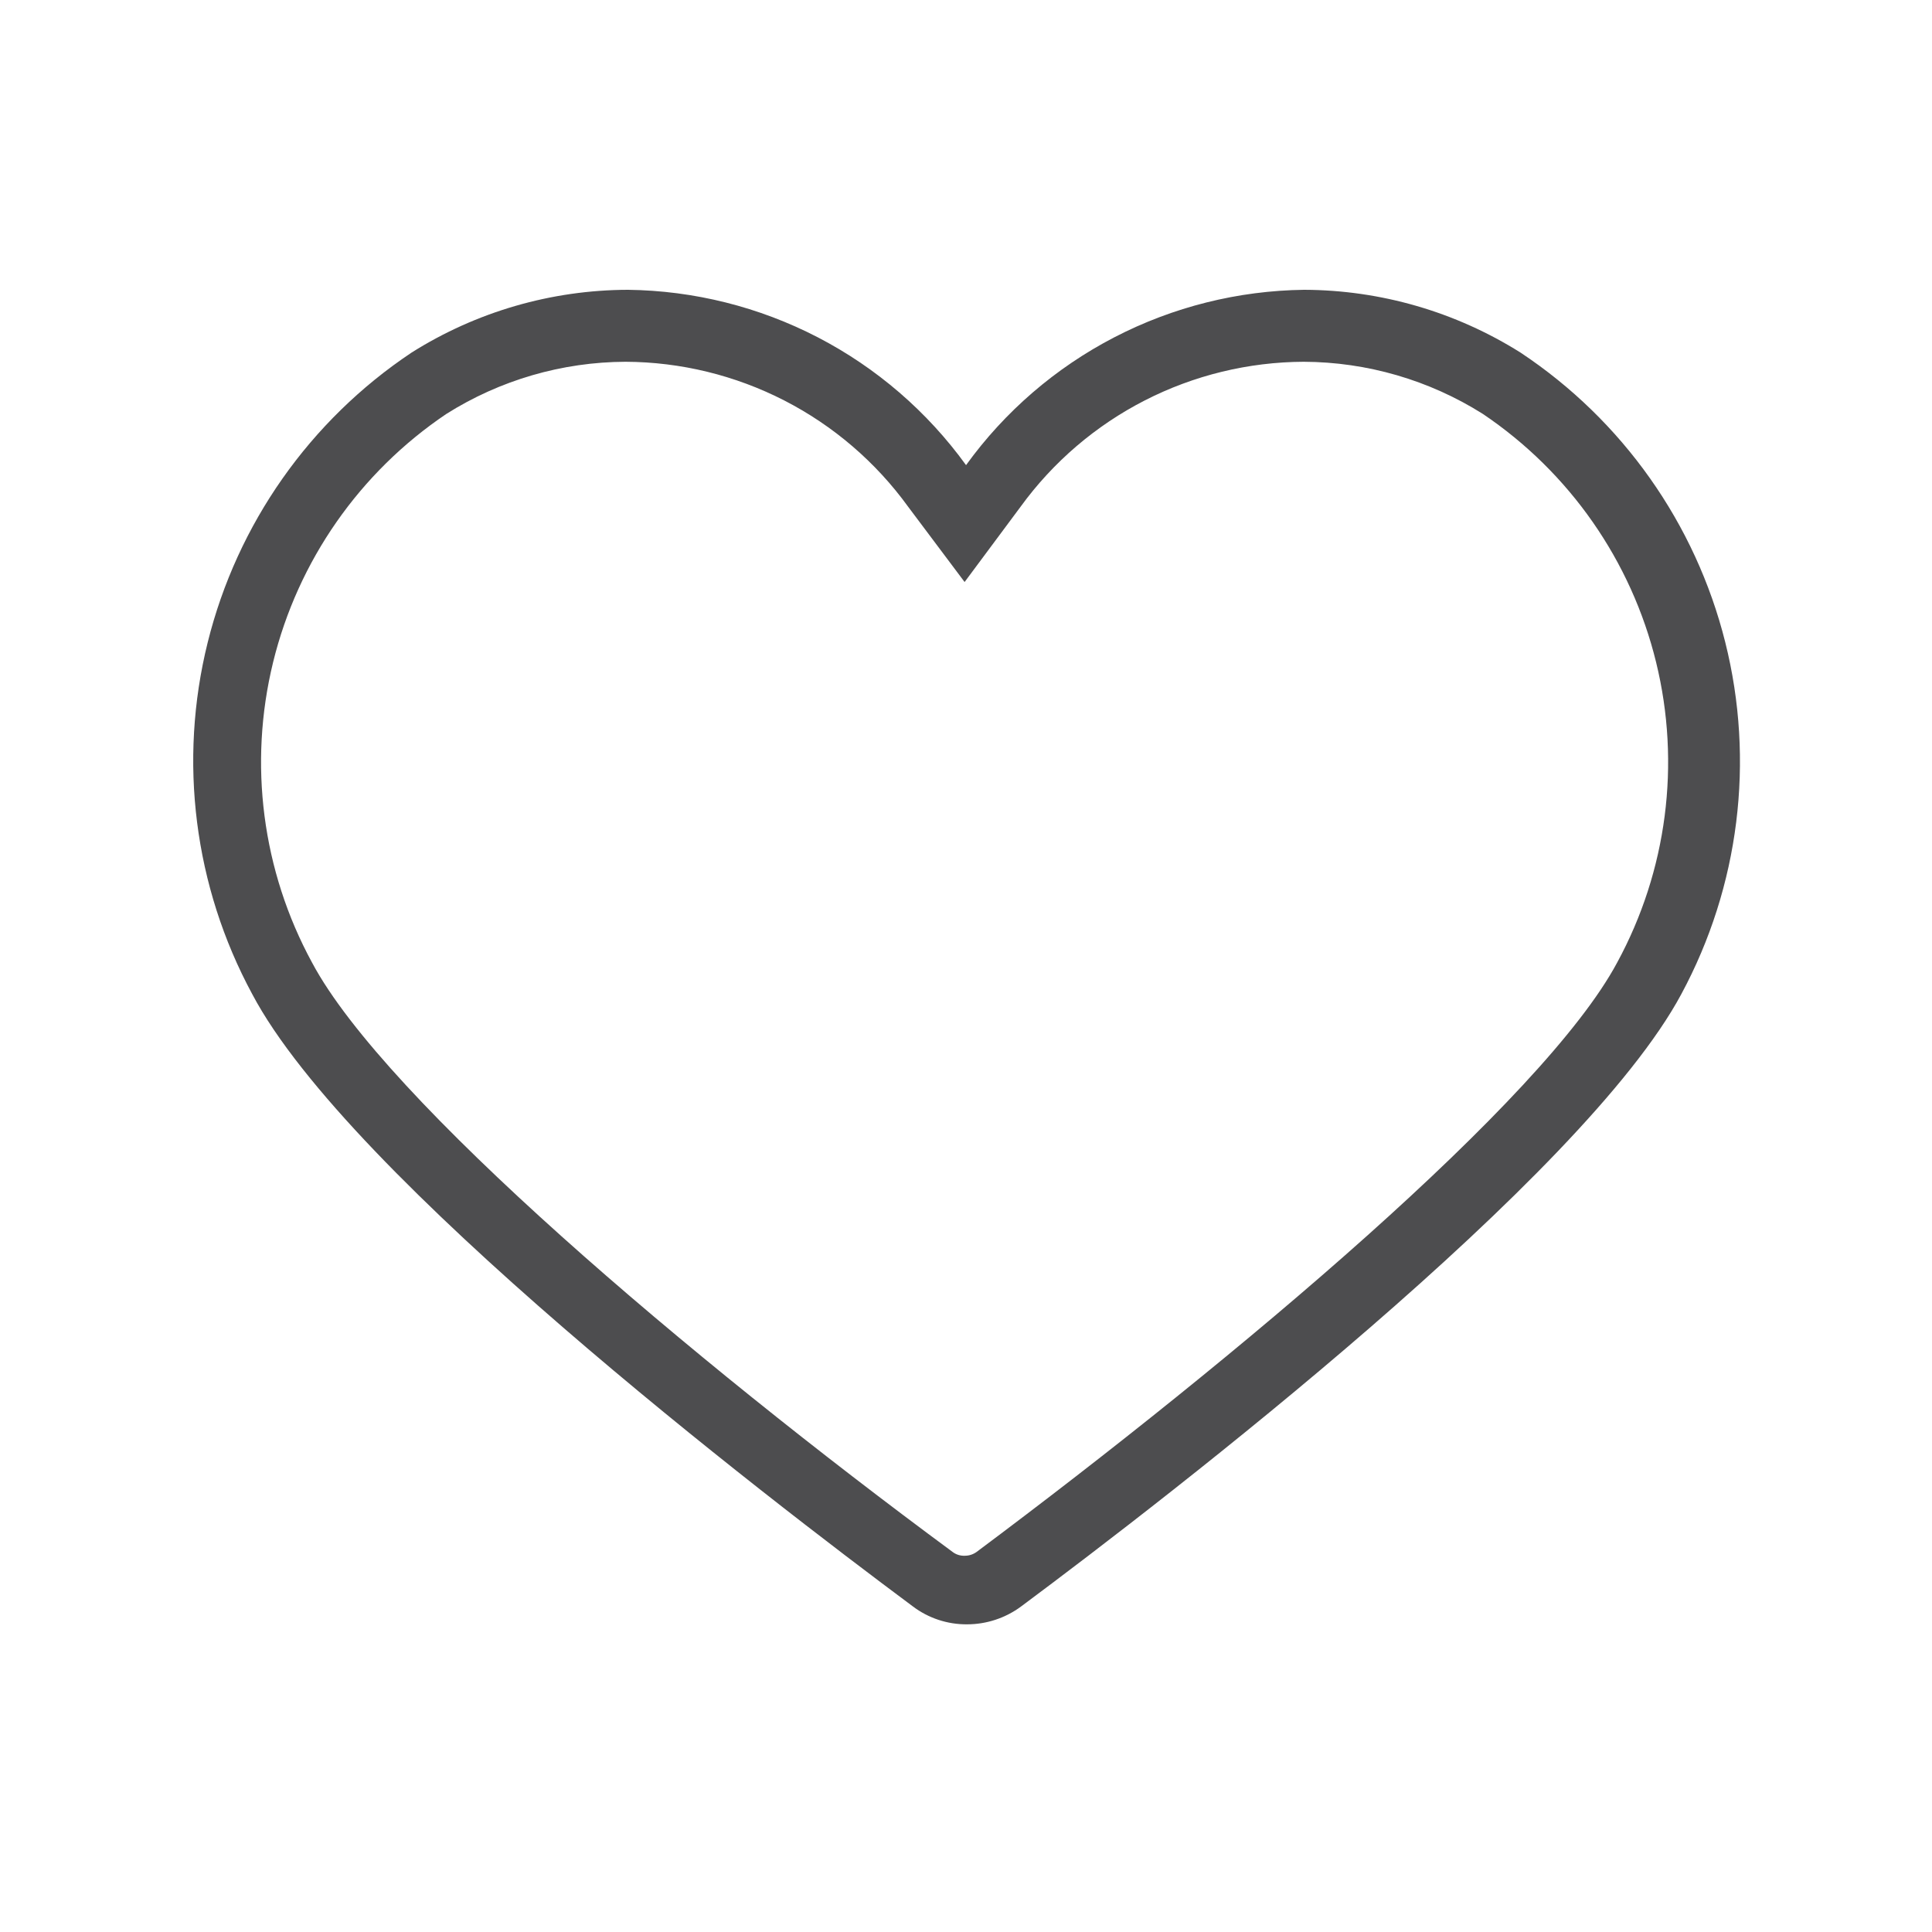 <svg width="40" height="40" viewBox="0 0 40 40" fill="none" xmlns="http://www.w3.org/2000/svg">
<path d="M31.481 7.3C30.139 6.456 28.586 6.005 27.001 6C25.632 6.017 24.285 6.354 23.07 6.984C21.854 7.614 20.803 8.52 20.001 9.63C19.198 8.52 18.147 7.614 16.932 6.984C15.716 6.354 14.37 6.017 13.001 6C11.415 6.004 9.862 6.454 8.521 7.3C6.415 8.705 4.91 10.845 4.3 13.301C3.69 15.757 4.018 18.353 5.221 20.58C7.221 24.37 15.811 30.96 18.901 33.26C19.223 33.503 19.617 33.633 20.021 33.63C20.424 33.63 20.817 33.5 21.141 33.26C24.231 30.96 32.781 24.37 34.811 20.58C36.011 18.35 36.335 15.752 35.719 13.295C35.103 10.838 33.591 8.7 31.481 7.3ZM33.481 19.93C31.961 22.77 25.631 28.09 20.221 32.13C20.148 32.183 20.061 32.211 19.971 32.21C19.881 32.213 19.792 32.185 19.721 32.13C14.301 28.13 7.971 22.77 6.461 19.93C5.427 18.03 5.14 15.813 5.654 13.712C6.168 11.612 7.447 9.778 9.241 8.57C10.352 7.869 11.637 7.495 12.951 7.49C14.093 7.495 15.218 7.769 16.235 8.29C17.251 8.811 18.131 9.565 18.801 10.49L19.971 12.05L21.131 10.49C21.803 9.565 22.684 8.811 23.702 8.29C24.72 7.769 25.847 7.495 26.991 7.49C28.304 7.495 29.59 7.869 30.701 8.57C32.495 9.778 33.774 11.612 34.288 13.712C34.802 15.813 34.514 18.03 33.481 19.93Z" fill="#4D4D4F"/>
</svg>
